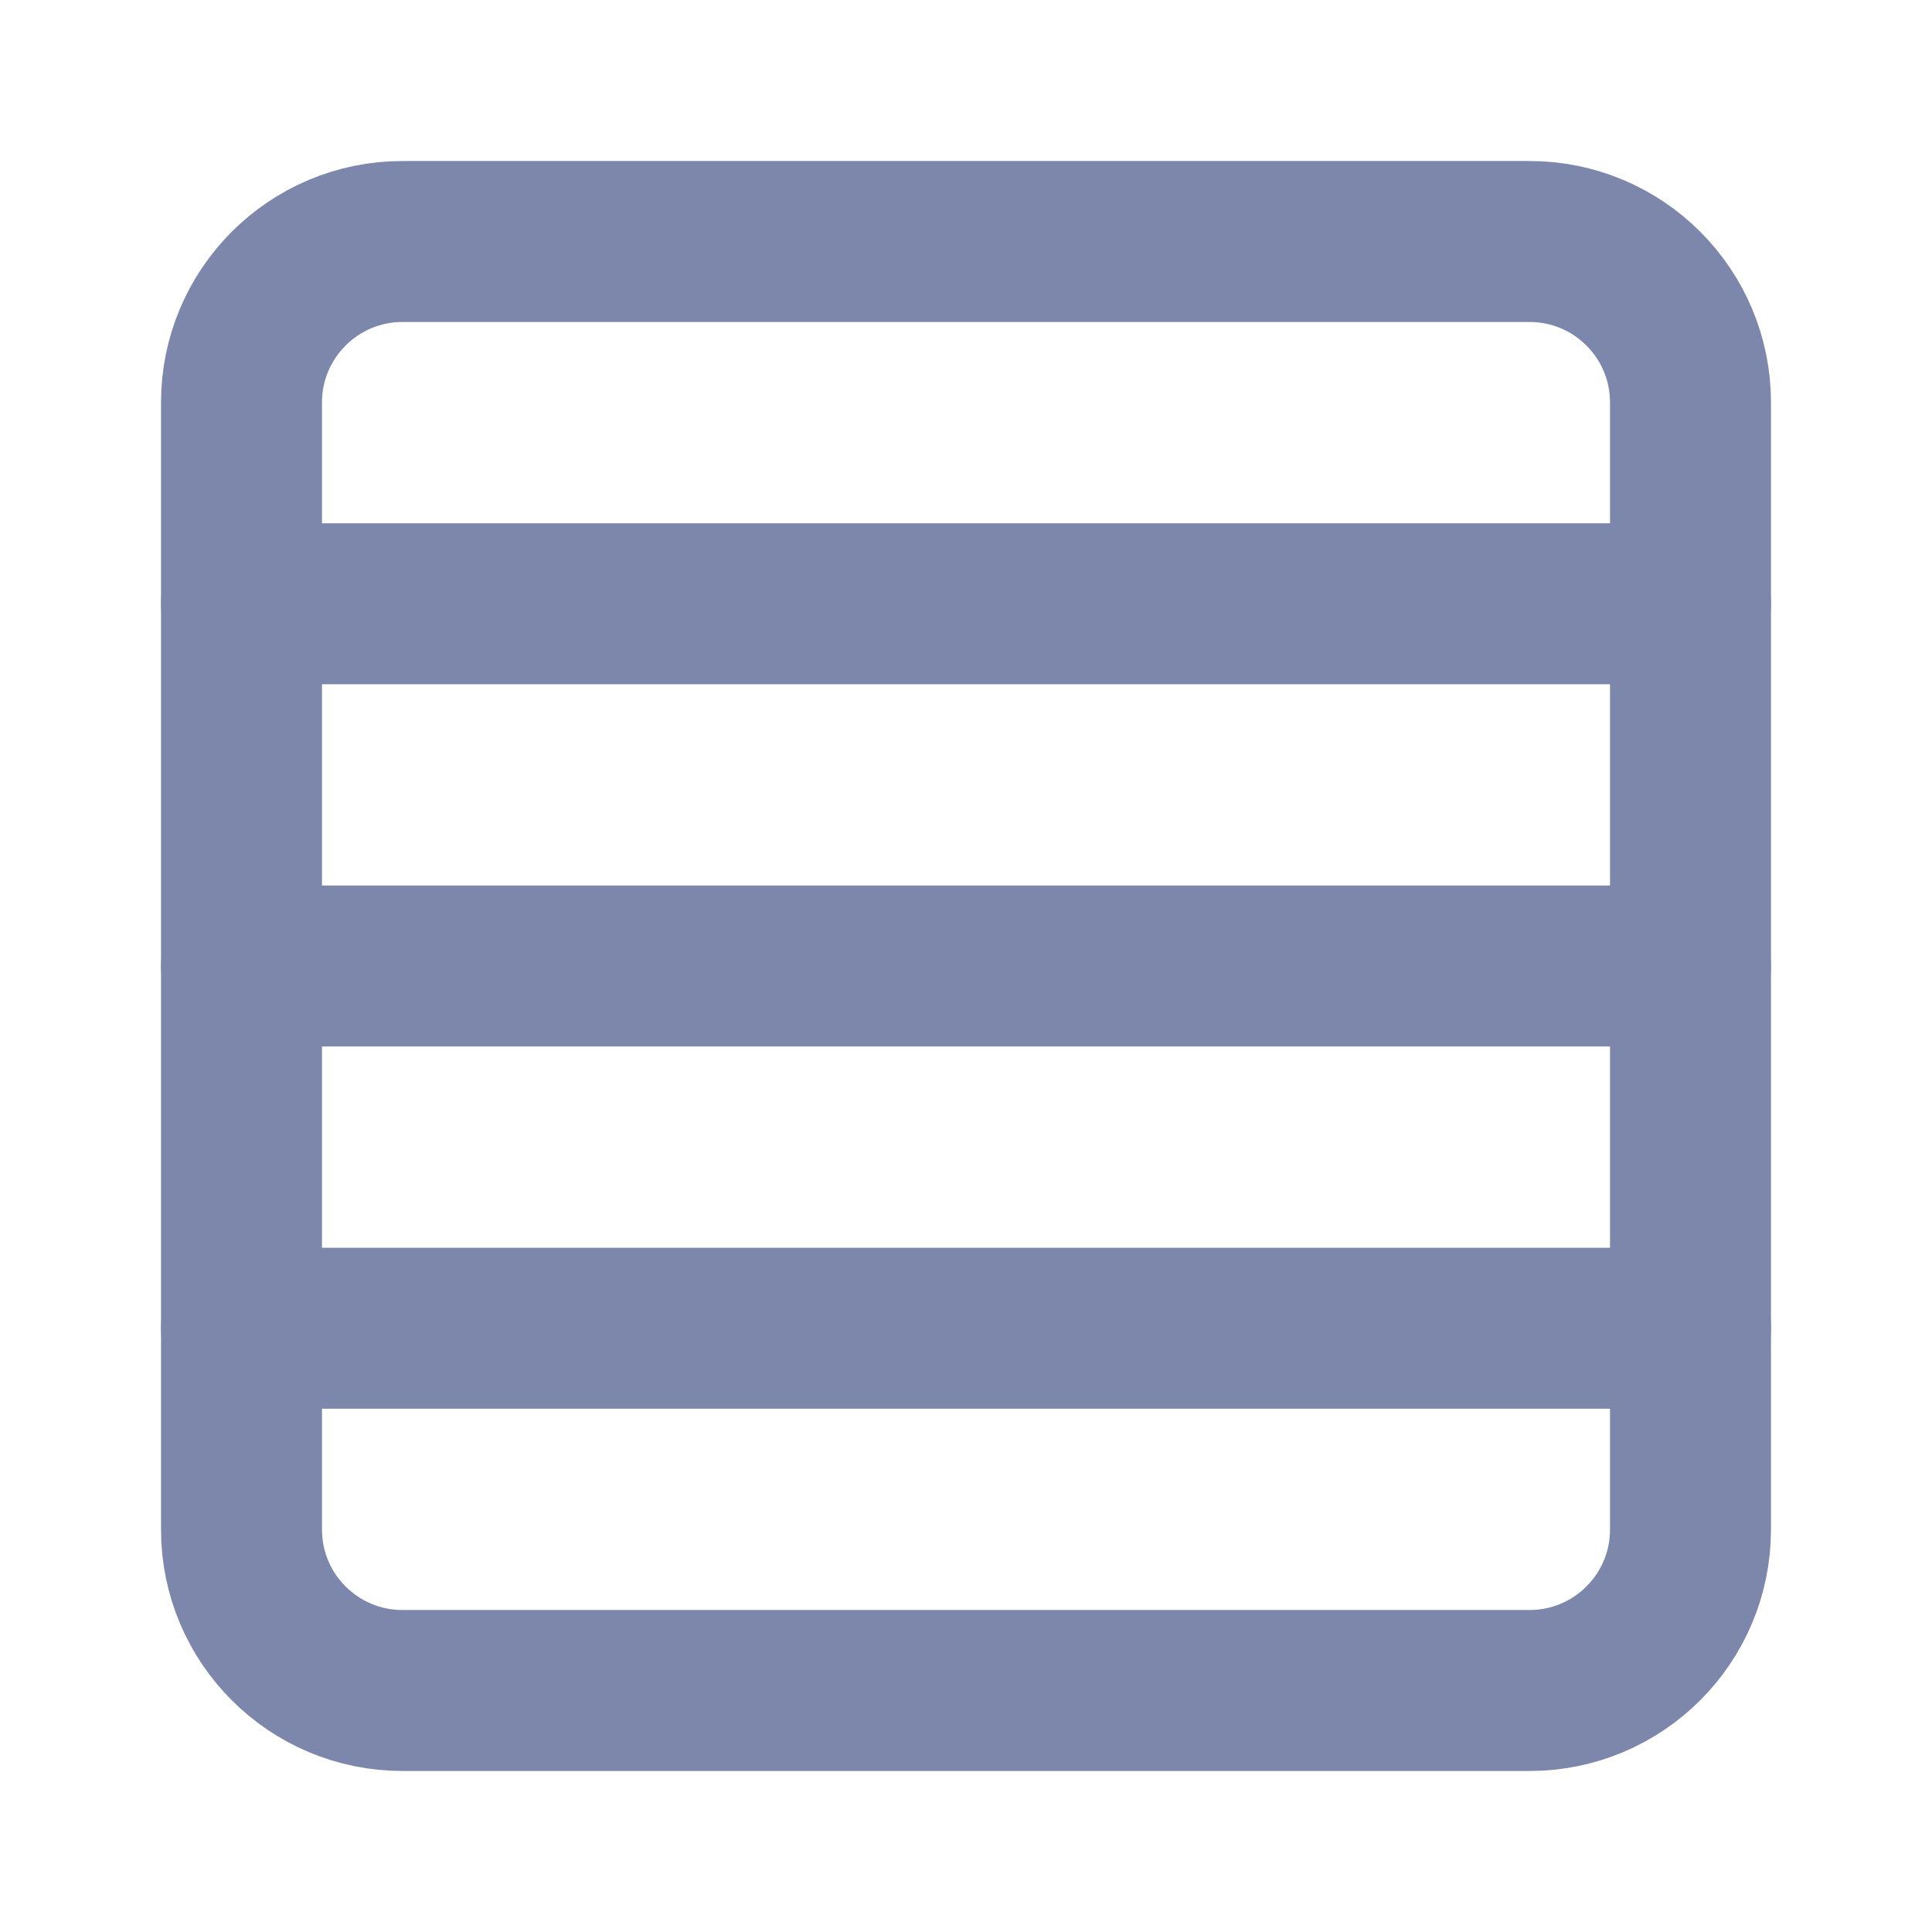 <svg width="16" height="16" viewBox="0 0 16 16" fill="none" xmlns="http://www.w3.org/2000/svg">
<path d="M12.667 2H3.333C2.597 2 2 2.597 2 3.333V12.667C2 13.403 2.597 14 3.333 14H12.667C13.403 14 14 13.403 14 12.667V3.333C14 2.597 13.403 2 12.667 2Z" stroke="#7D87AB" stroke-width="1.333" stroke-linecap="round" stroke-linejoin="round"/>
<path d="M14 5H2" stroke="#7D87AB" stroke-width="1.333" stroke-linecap="round" stroke-linejoin="round"/>
<path d="M14 8H2" stroke="#7D87AB" stroke-width="1.333" stroke-linecap="round" stroke-linejoin="round"/>
<path d="M14 11H2" stroke="#7D87AB" stroke-width="1.333" stroke-linecap="round" stroke-linejoin="round"/>
</svg>
